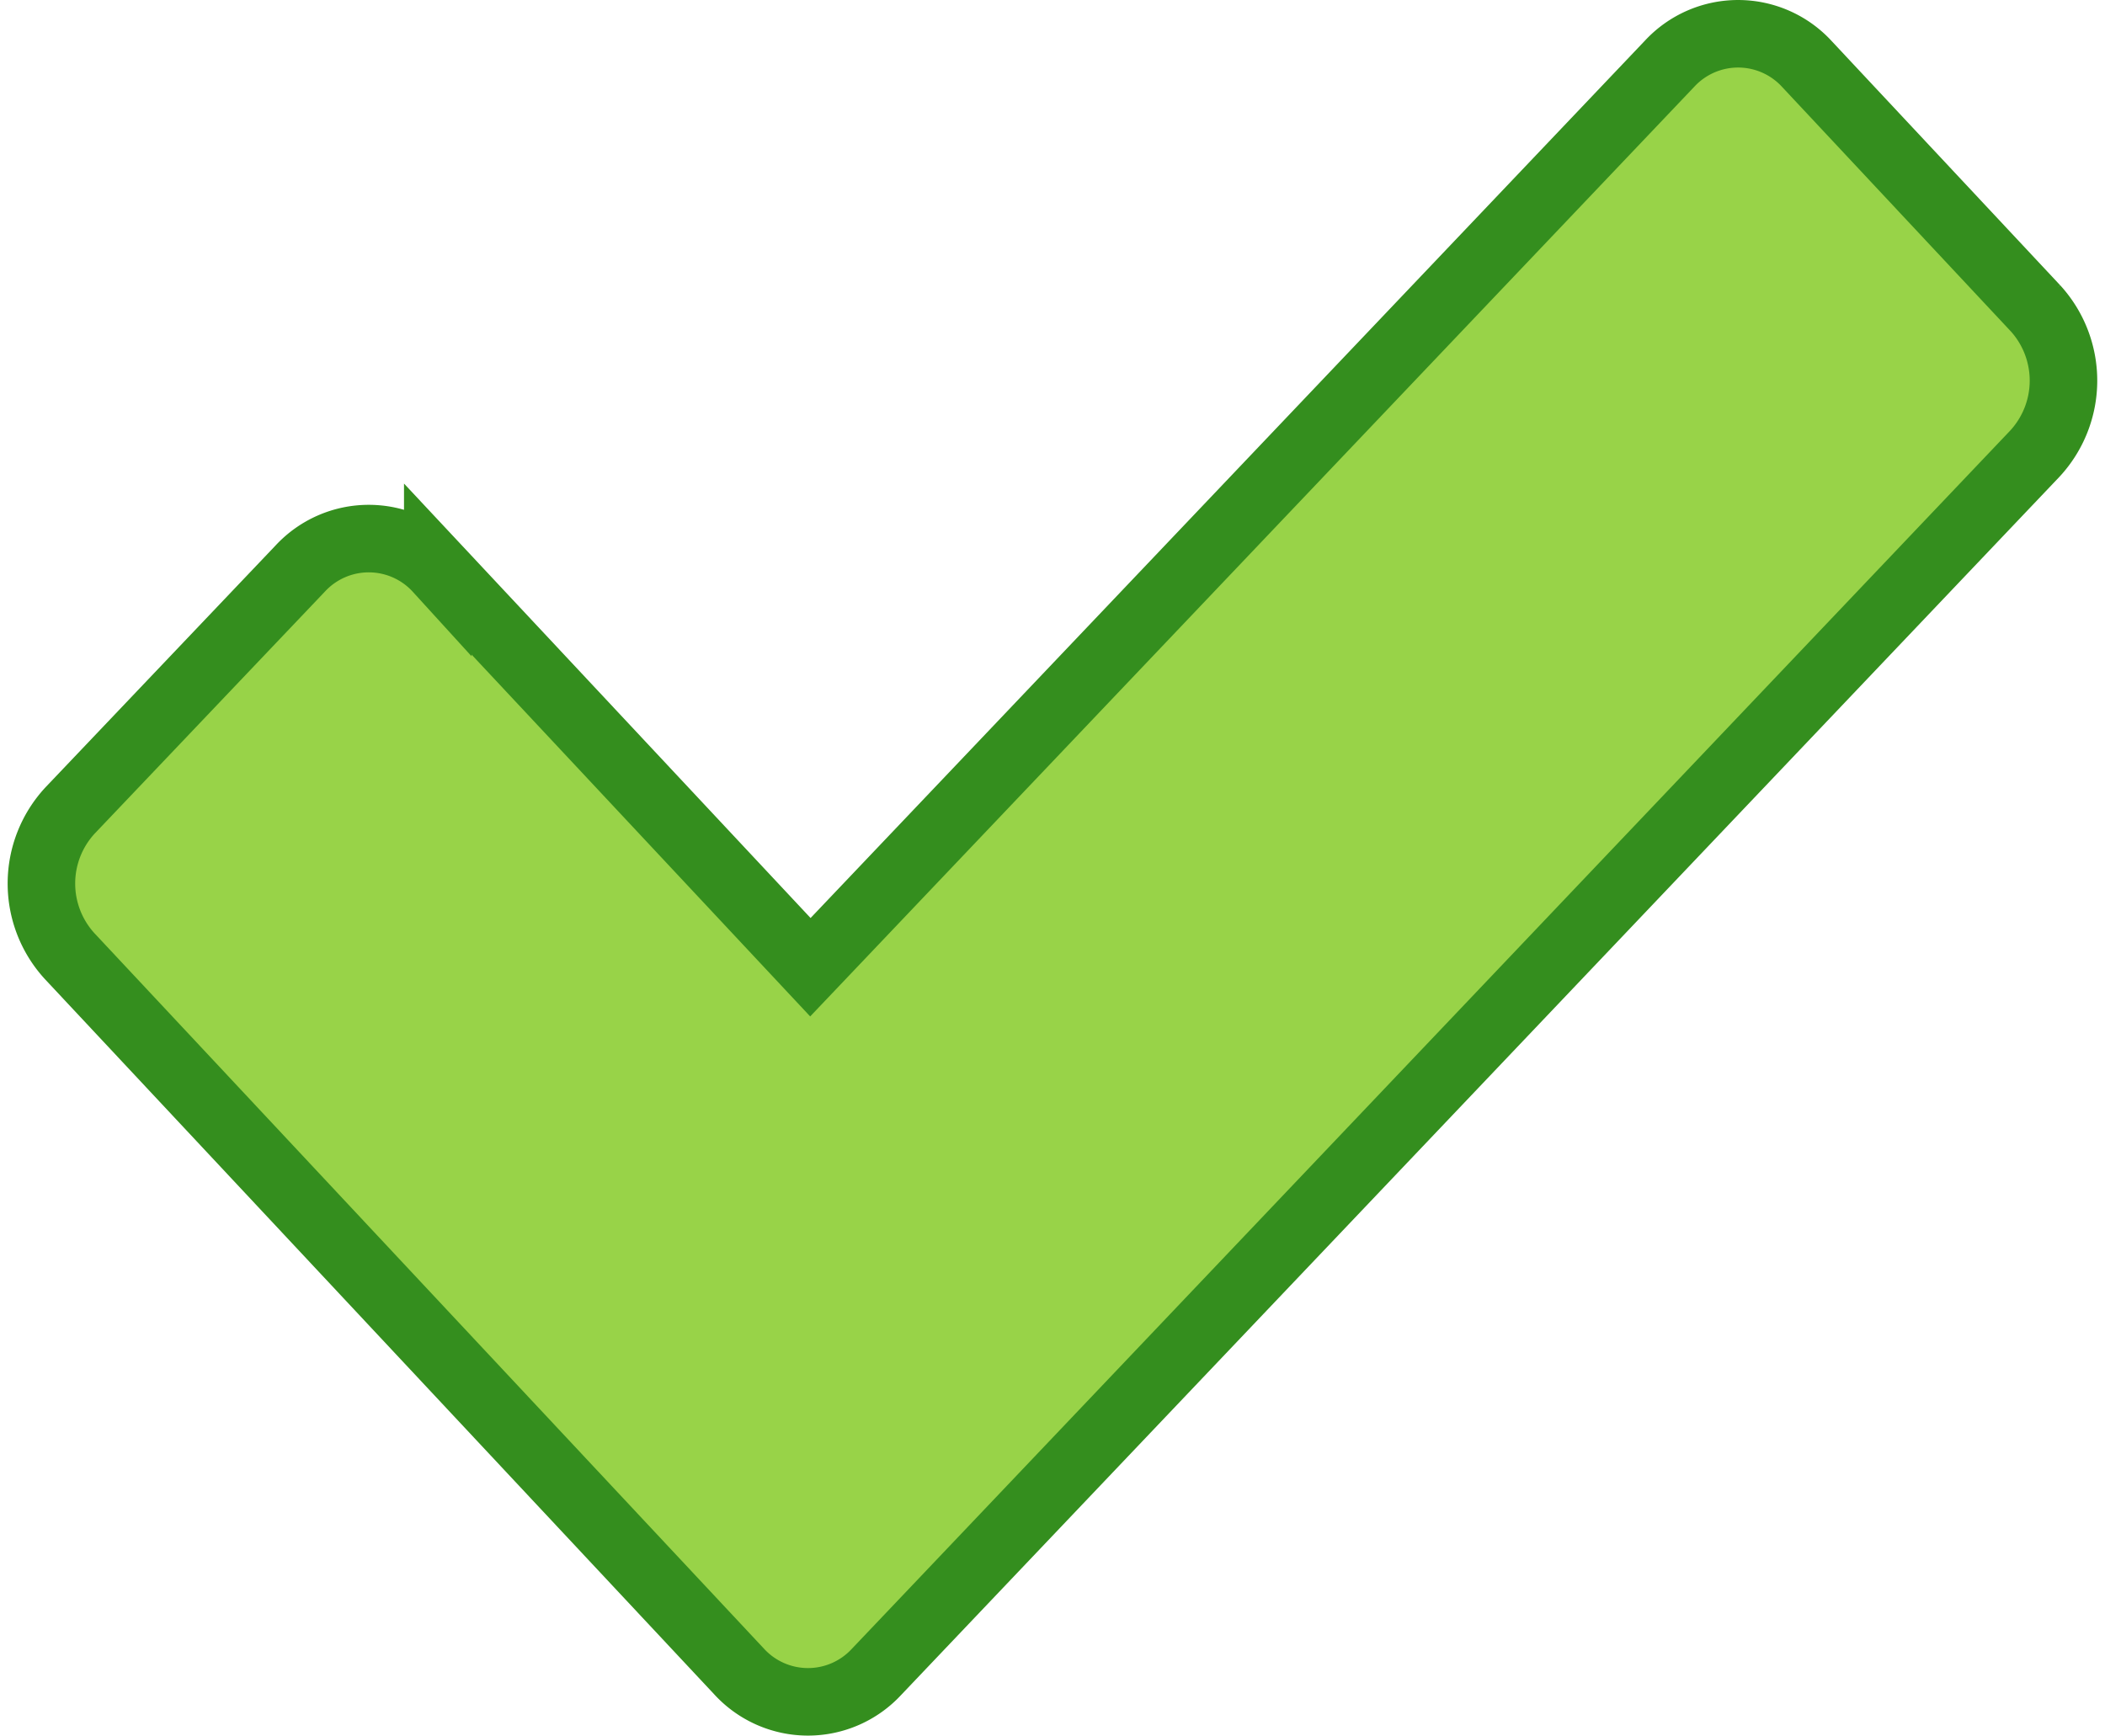 <svg xmlns="http://www.w3.org/2000/svg" width="100%" height="100%" viewBox="0 0 62.336 51.407">
    <path id="Path_1823" data-name="Path 1823" d="M158.272,264.128l-6.76-7.225a2.765,2.765,0,0,0-4.072-.017l-25.445,26.76-11.034-11.792a2.765,2.765,0,0,0-4.072-.017L100.075,279a3.184,3.184,0,0,0-.016,4.317L119.88,304.5a2.765,2.765,0,0,0,4.072.017l34.3-36.077a3.184,3.184,0,0,0,.016-4.317Z" transform="translate(-97.997 -255)" fill="#98d348" stroke="#348e1e" stroke-width="2" />
</svg>
